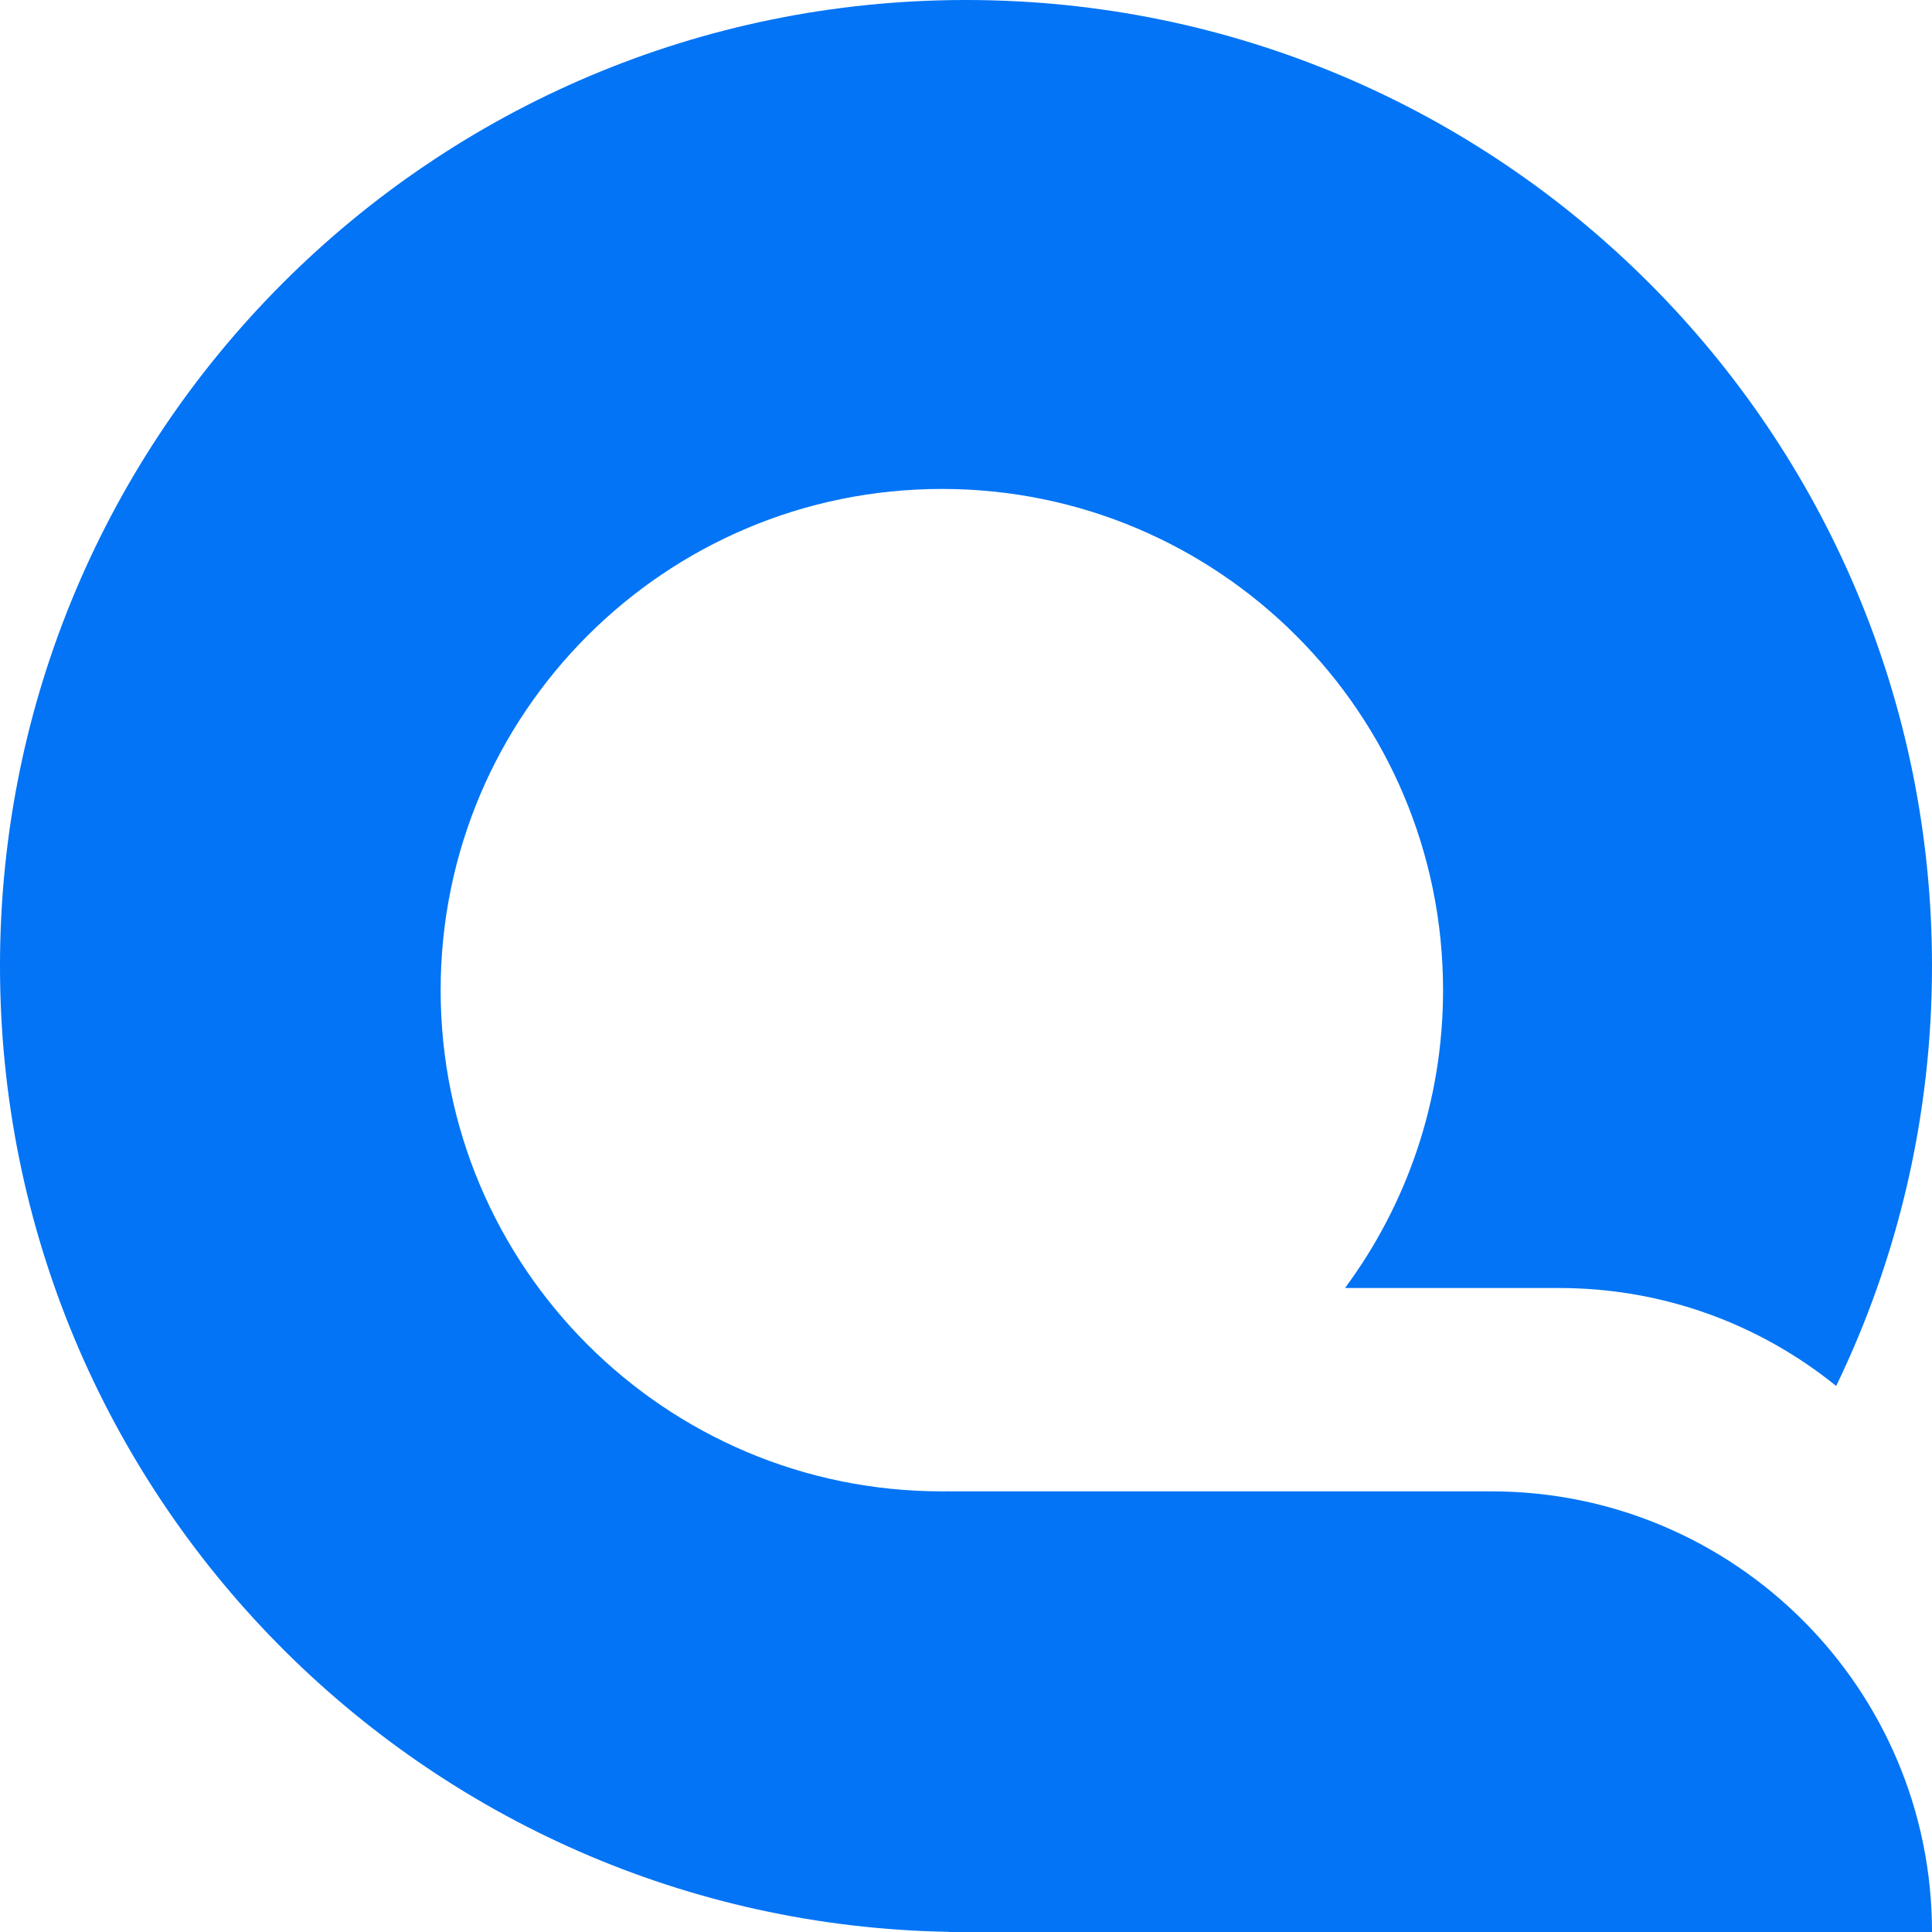 <?xml version="1.0" encoding="UTF-8"?>
<svg width="40px" height="40px" viewBox="0 0 40 40" version="1.1" xmlns="http://www.w3.org/2000/svg" xmlns:xlink="http://www.w3.org/1999/xlink">
    <!-- Generator: Sketch 47.1 (45422) - http://www.bohemiancoding.com/sketch -->
    <title>qontak-logomark</title>
    <desc>Created with Sketch.</desc>
    <defs></defs>
    <g id="Page-1" stroke="none" stroke-width="1" fill="none" fill-rule="evenodd">
        <g id="brand-guidelines-1" transform="translate(-90, -623)" fill="#0274F5">
            <g id="qontak-logomark" transform="translate(60, 593)">
                <g transform="translate(30, 30)" id="Combined-Shape">
                    <path d="M19.649,39.997 C8.765,39.81 0,30.928 0,20 C0,8.954 8.954,0 20,0 C31.046,0 40,8.954 40,20 C40,23.116 39.287,26.066 38.016,28.695 C36.449,27.426 34.454,26.667 32.281,26.667 L27.847,26.667 C29.123,24.943 29.877,22.809 29.877,20.5 C29.877,14.769 25.231,10.123 19.5,10.123 C13.769,10.123 9.123,14.769 9.123,20.5 C9.123,26.231 13.769,30.877 19.5,30.877 C19.55,30.877 19.599,30.877 19.649,30.876 L19.649,33.333 L19.649,30.877 L30.877,30.877 L30.877,30.877 C35.916,30.877 40,34.962 40,40 L40,40 L19.649,40 L19.649,39.997 Z"></path>
                </g>
            </g>
        </g>
    </g>
</svg>